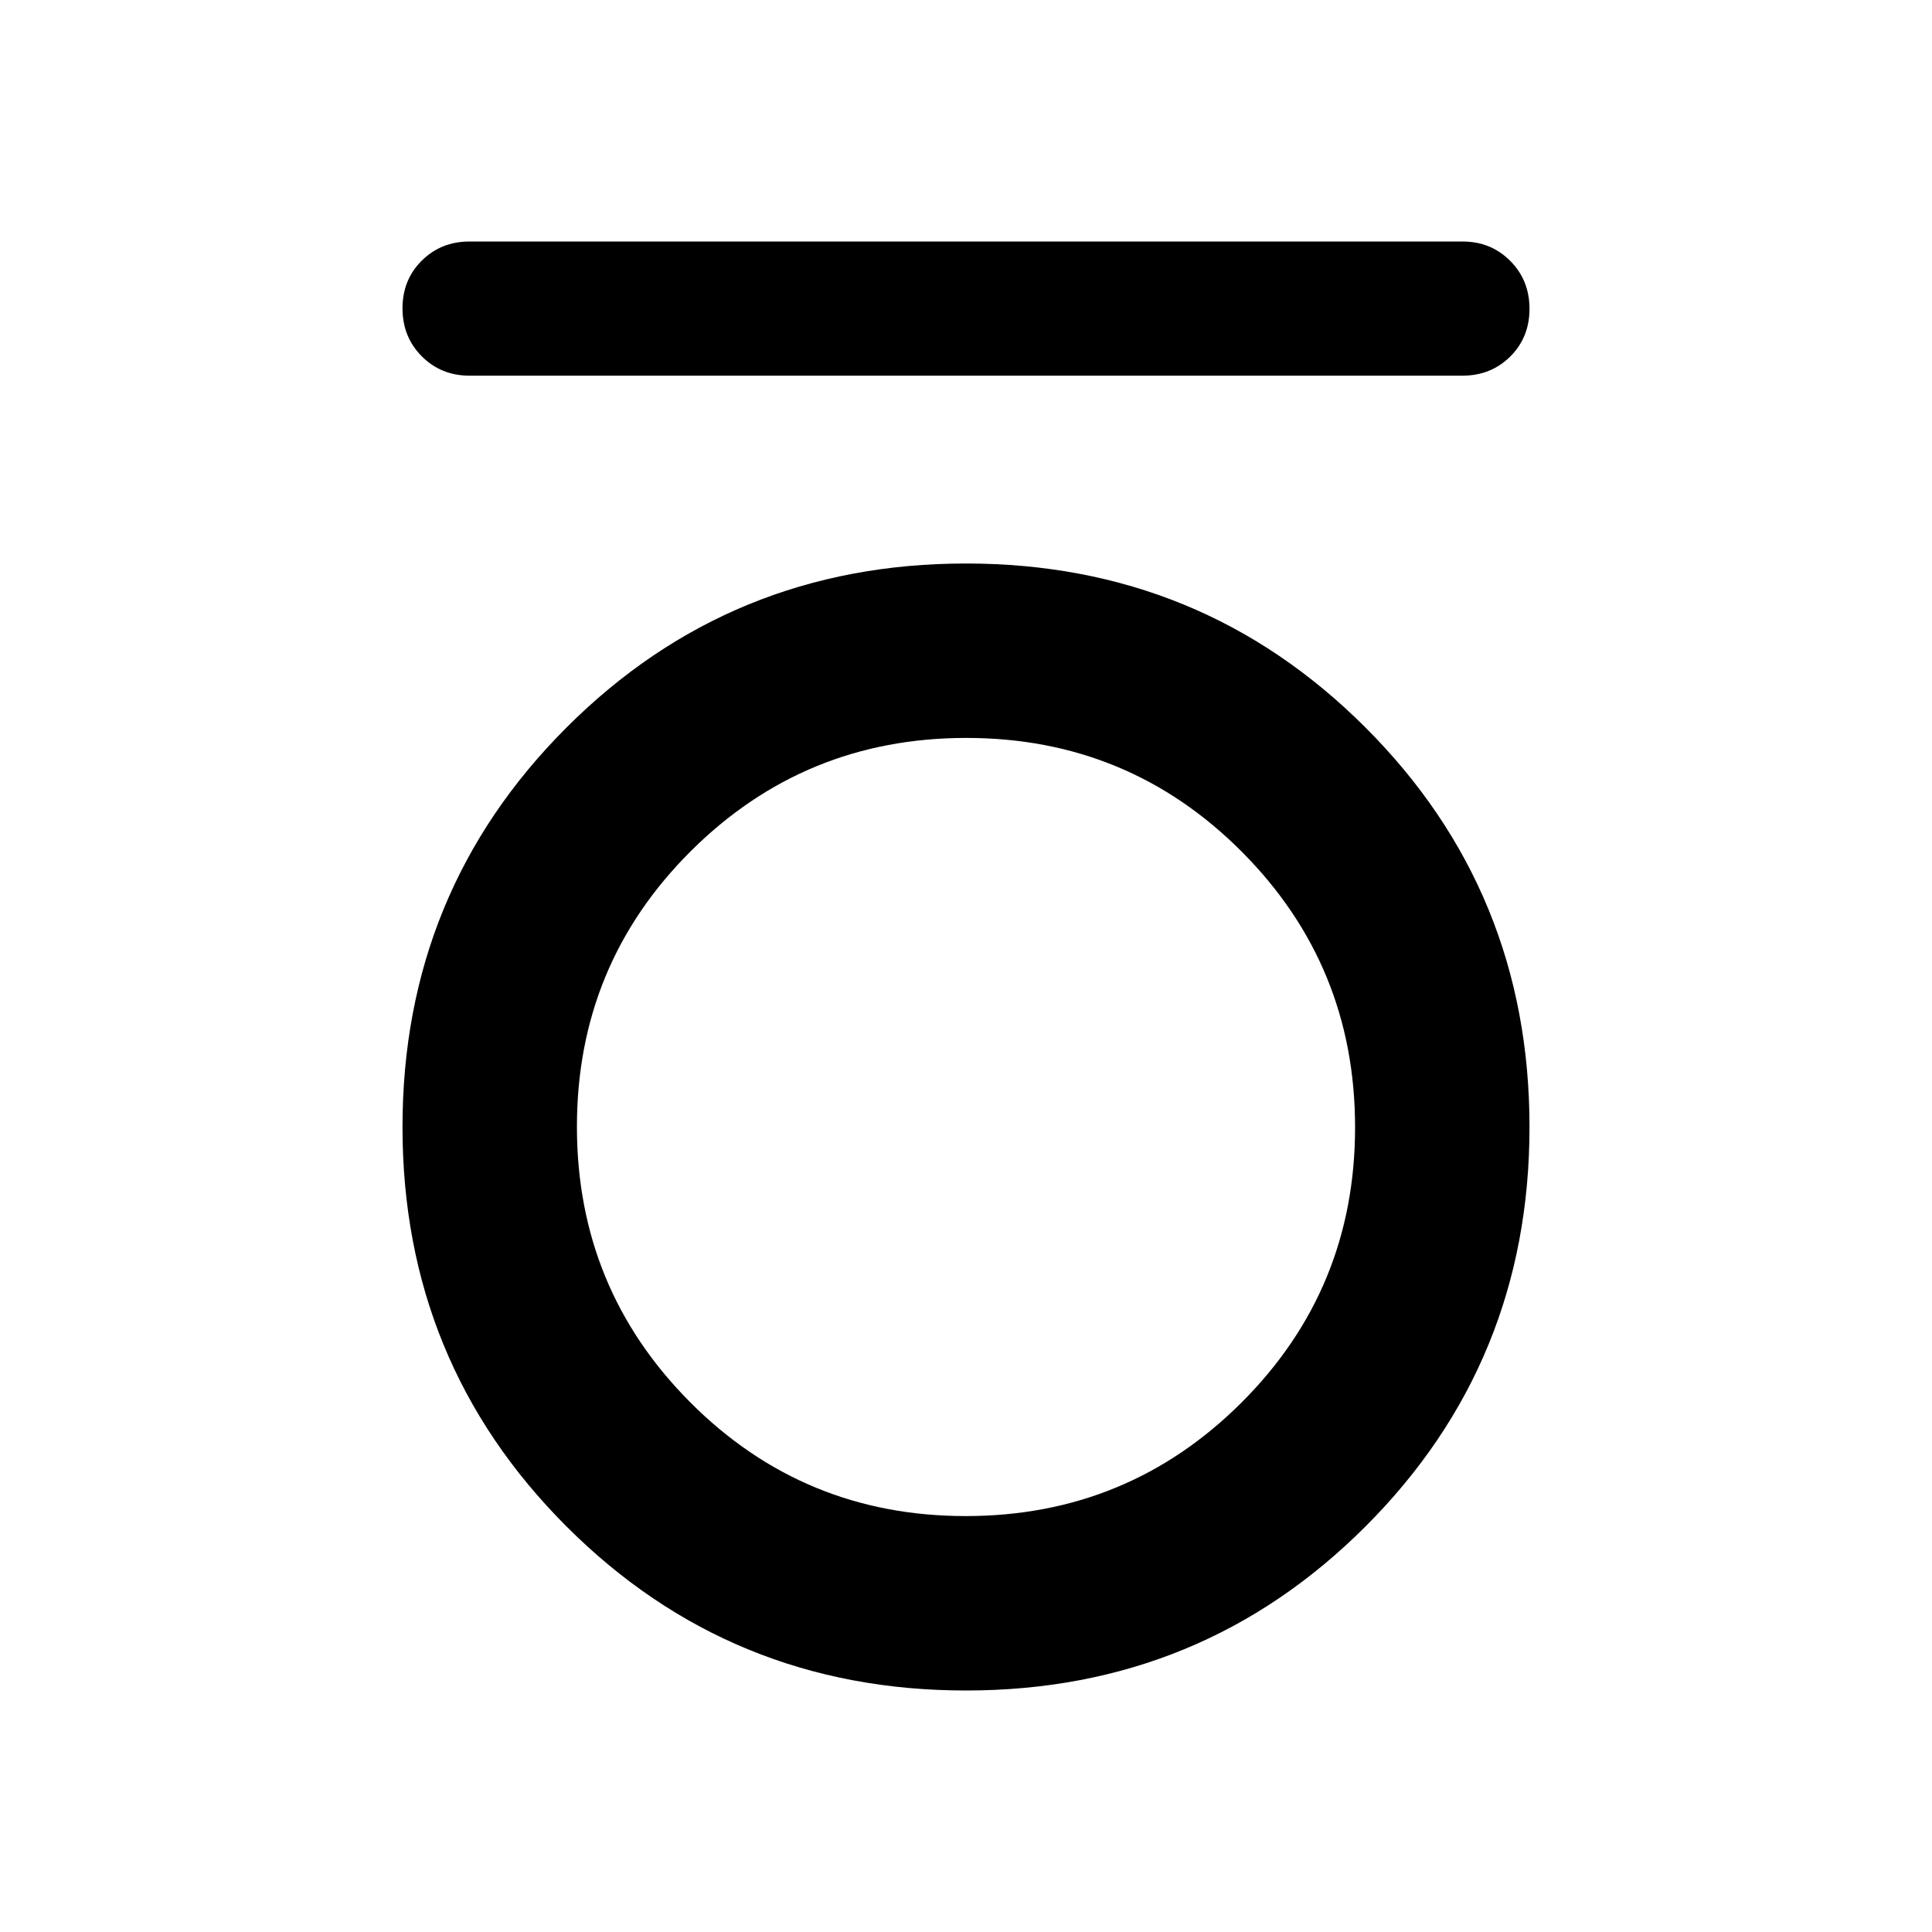 <svg xmlns="http://www.w3.org/2000/svg" viewBox="0 -960 960 960" width="32" height="32"><path d="M233.33-773.33q-14.16 0-23.75-9.62-9.58-9.62-9.58-23.83 0-14.22 9.58-23.72 9.59-9.5 23.75-9.5h493.34q14.16 0 23.75 9.62 9.58 9.61 9.58 23.83 0 14.22-9.58 23.72-9.59 9.5-23.75 9.5H233.33ZM480-120q-117 0-198.5-81.5T200-400q0-117 81.5-198.5T480-680q117 0 198.5 81.5T760-400q0 117-81.5 198.5T480-120Zm-.16-86.67q80.49 0 136.99-56.34 56.5-56.34 56.5-136.83 0-80.49-56.34-136.99-56.34-56.5-136.83-56.5-80.49 0-136.99 56.34-56.5 56.34-56.5 136.83 0 80.49 56.34 136.99 56.34 56.5 136.83 56.5Z"/></svg>